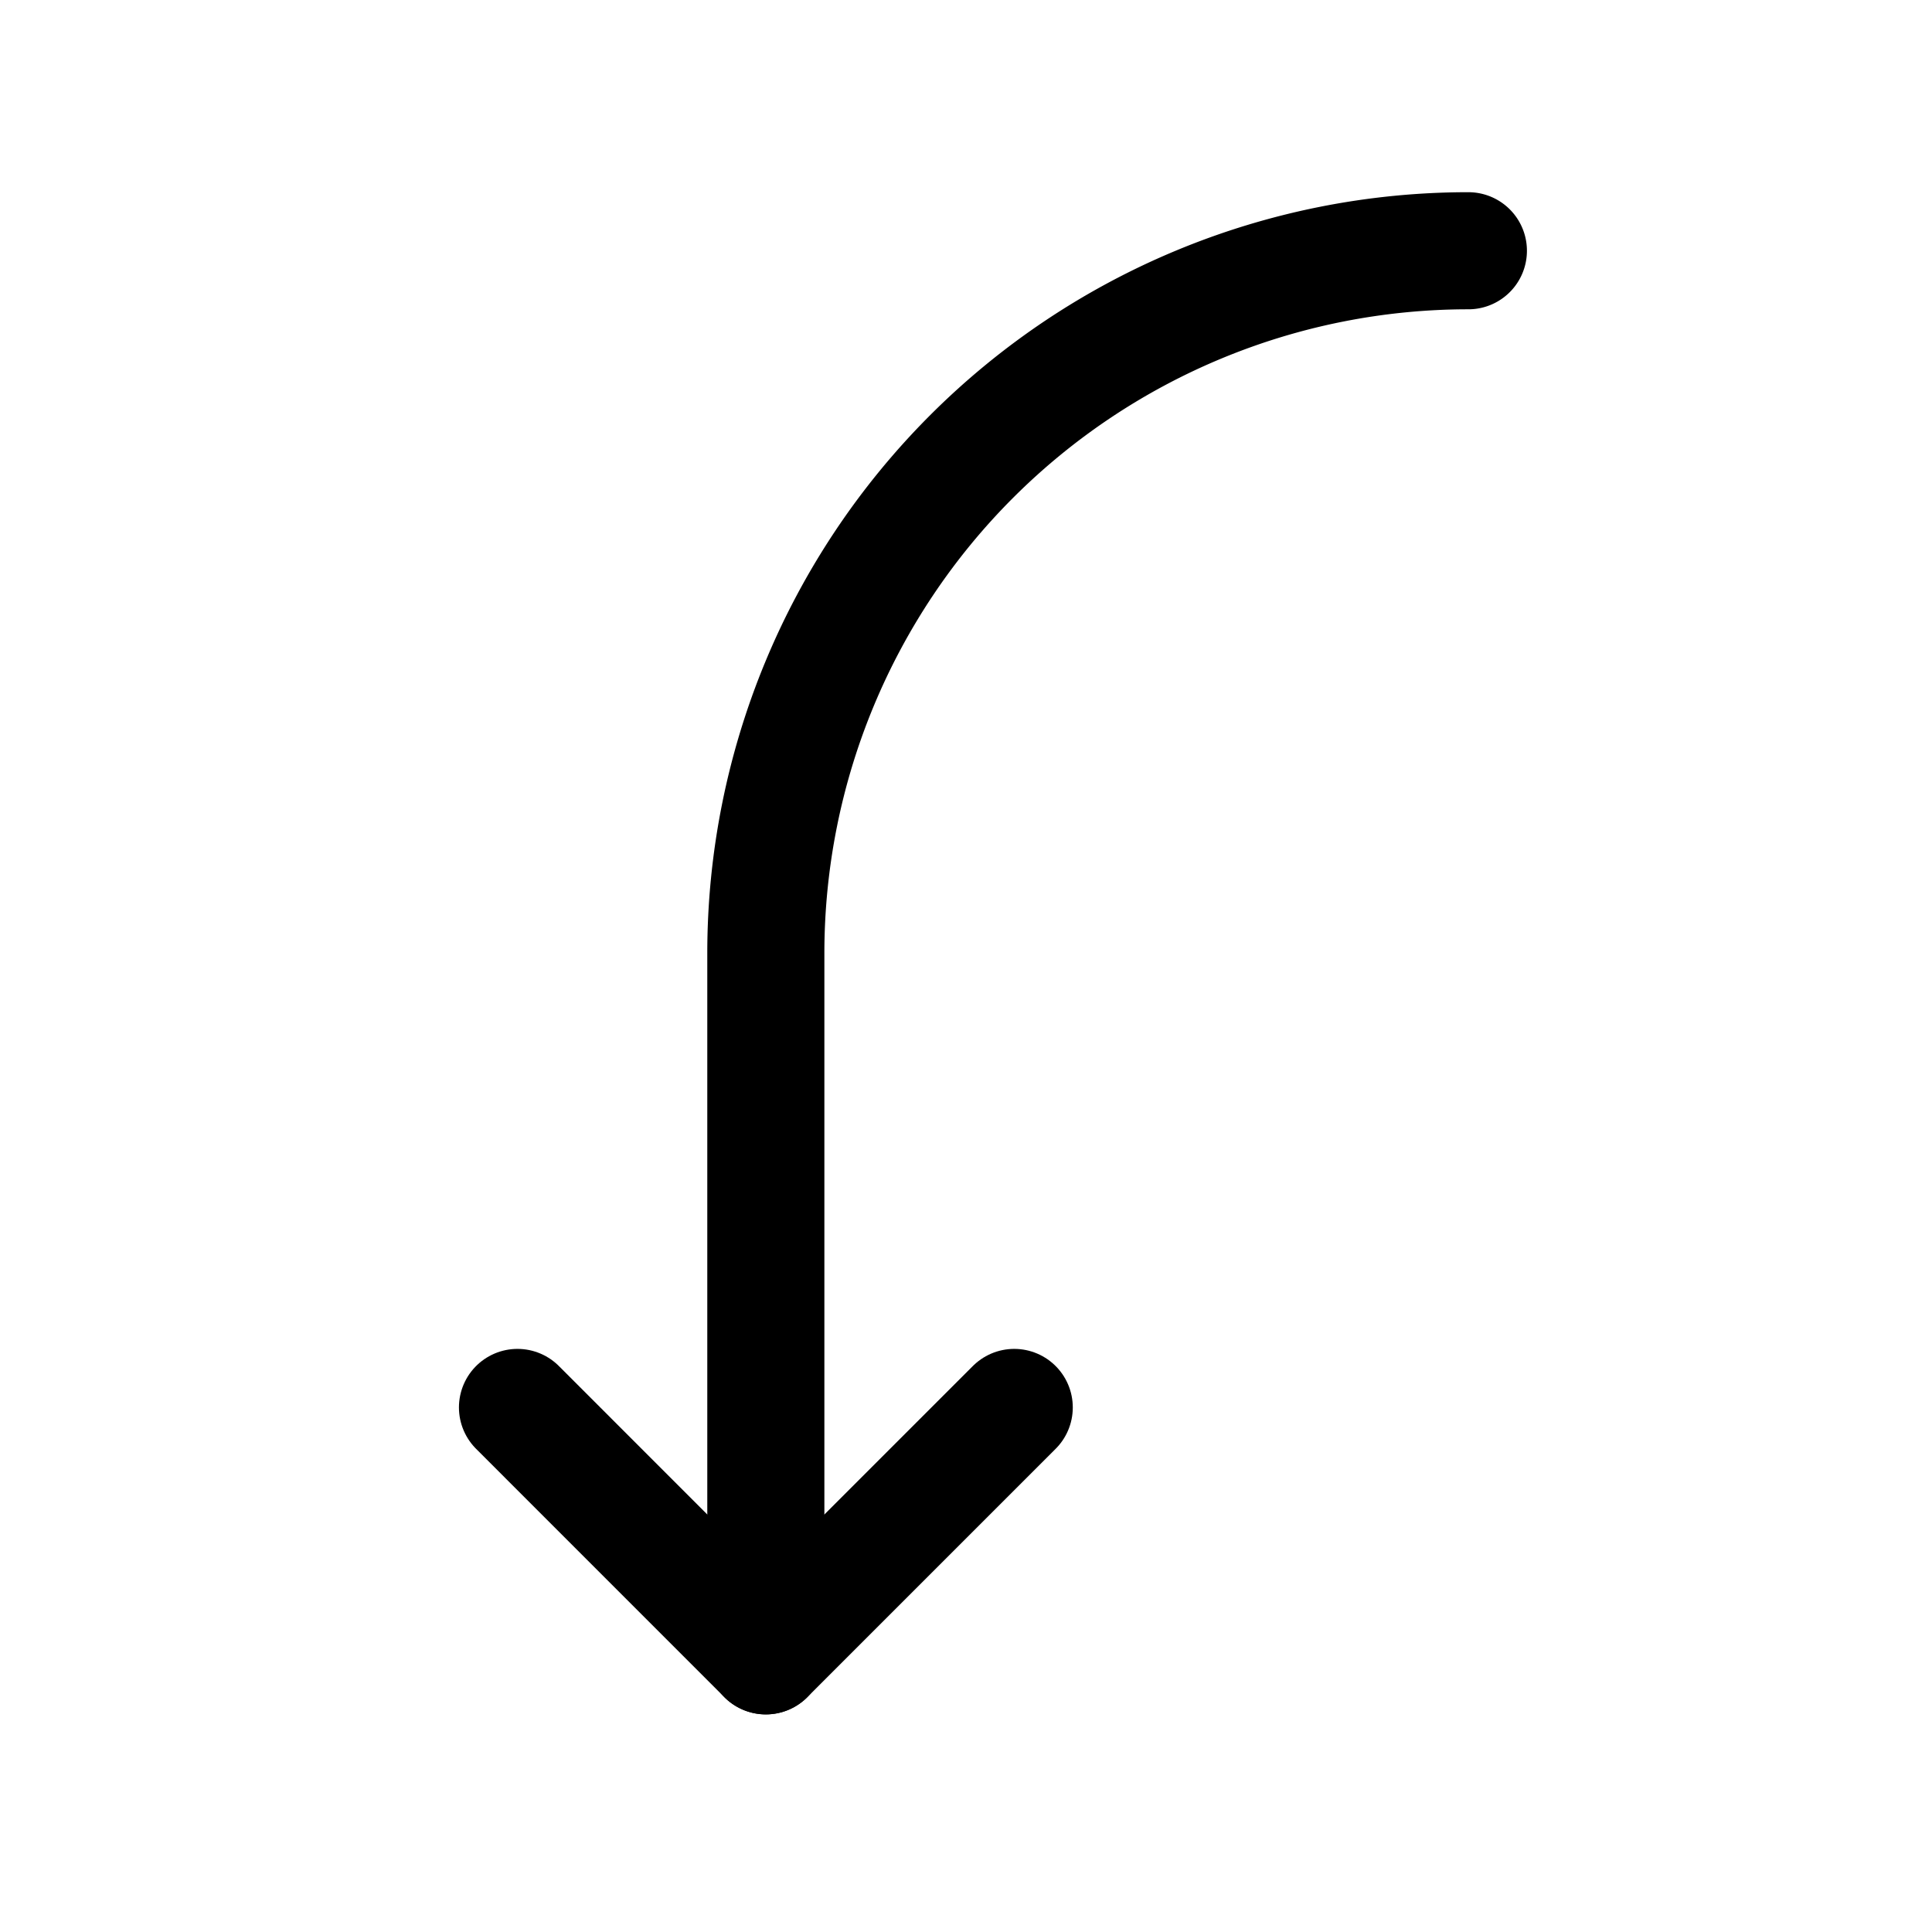 <svg width="33" height="33" fill="none" xmlns="http://www.w3.org/2000/svg"><path d="M25.081 4.283a12 12 0 0 0-12 12v12" stroke="#000" stroke-width="2" stroke-linecap="round" stroke-linejoin="round"/><path d="m8.839 24.04 4.242 4.243 4.243-4.243" stroke="#000" stroke-width="2" stroke-linecap="round" stroke-linejoin="round"/></svg>